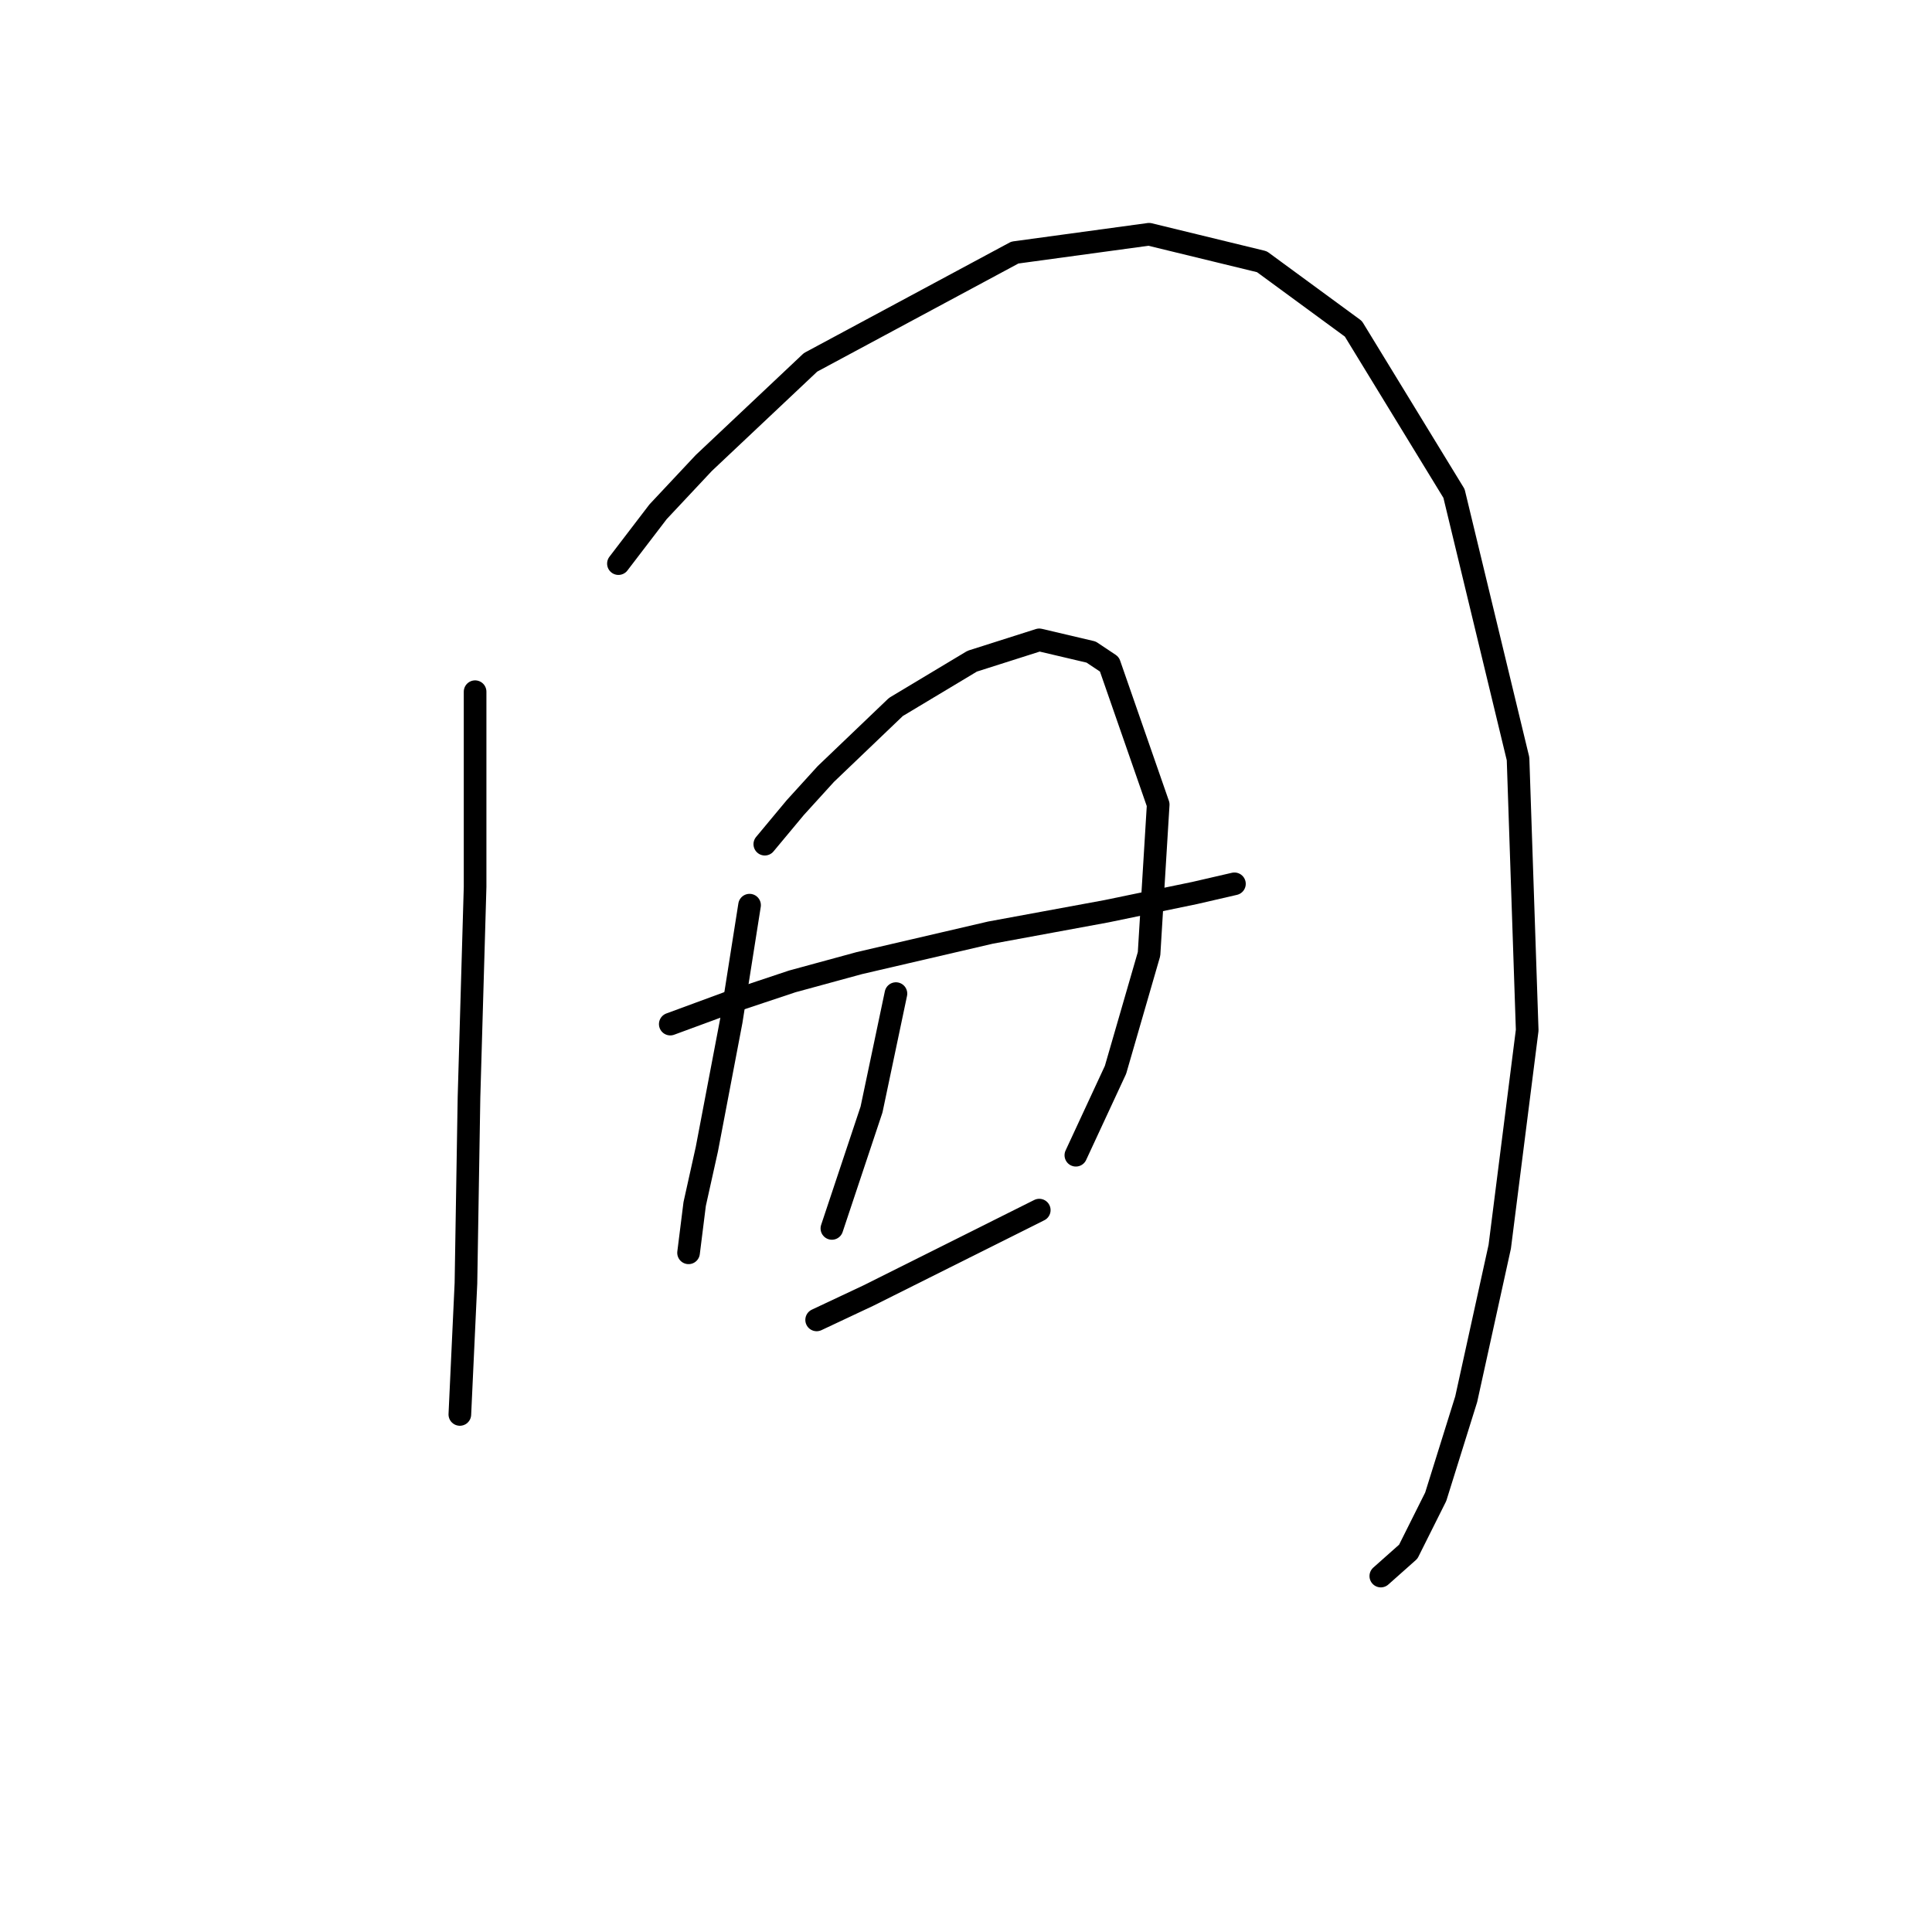 <?xml version="1.0" standalone="no"?>
    <svg width="256" height="256" xmlns="http://www.w3.org/2000/svg" version="1.1">
    <polyline stroke="black" stroke-width="3" stroke-linecap="round" fill="transparent" stroke-linejoin="round" points="62.953 91.653 62.953 117.515 62.145 145.396 61.74 170.045 60.932 187.421 60.932 187.421 " />
        <polyline stroke="black" stroke-width="3" stroke-linecap="round" fill="transparent" stroke-linejoin="round" points="81.945 74.682 87.198 67.813 93.259 61.347 107.402 48.013 134.475 33.466 152.255 31.041 167.206 34.678 179.328 43.568 192.663 65.388 201.149 100.543 202.361 136.507 198.724 165.196 194.28 185.401 190.239 198.331 186.602 205.605 182.965 208.837 182.965 208.837 " />
        <polyline stroke="black" stroke-width="3" stroke-linecap="round" fill="transparent" stroke-linejoin="round" points="88.814 135.698 96.492 132.87 104.977 130.041 113.867 127.617 131.243 123.576 146.598 120.747 158.316 118.323 163.569 117.111 163.569 117.111 " />
        <polyline stroke="black" stroke-width="3" stroke-linecap="round" fill="transparent" stroke-linejoin="round" points="99.32 119.939 98.108 127.617 96.896 135.294 93.663 152.266 92.047 159.539 91.238 166.005 91.238 166.005 " />
        <polyline stroke="black" stroke-width="3" stroke-linecap="round" fill="transparent" stroke-linejoin="round" points="101.341 111.858 105.381 107.009 109.422 102.564 118.716 93.674 128.818 87.613 137.708 84.784 144.577 86.4 147.002 88.017 153.467 106.604 152.255 126.405 147.81 141.76 142.557 153.074 142.557 153.074 " />
        <polyline stroke="black" stroke-width="3" stroke-linecap="round" fill="transparent" stroke-linejoin="round" points="118.716 131.658 115.483 147.013 110.23 162.772 110.23 162.772 " />
        <polyline stroke="black" stroke-width="3" stroke-linecap="round" fill="transparent" stroke-linejoin="round" points="108.21 174.894 115.079 171.662 122.353 168.025 137.708 160.347 137.708 160.347 " />
        </svg>